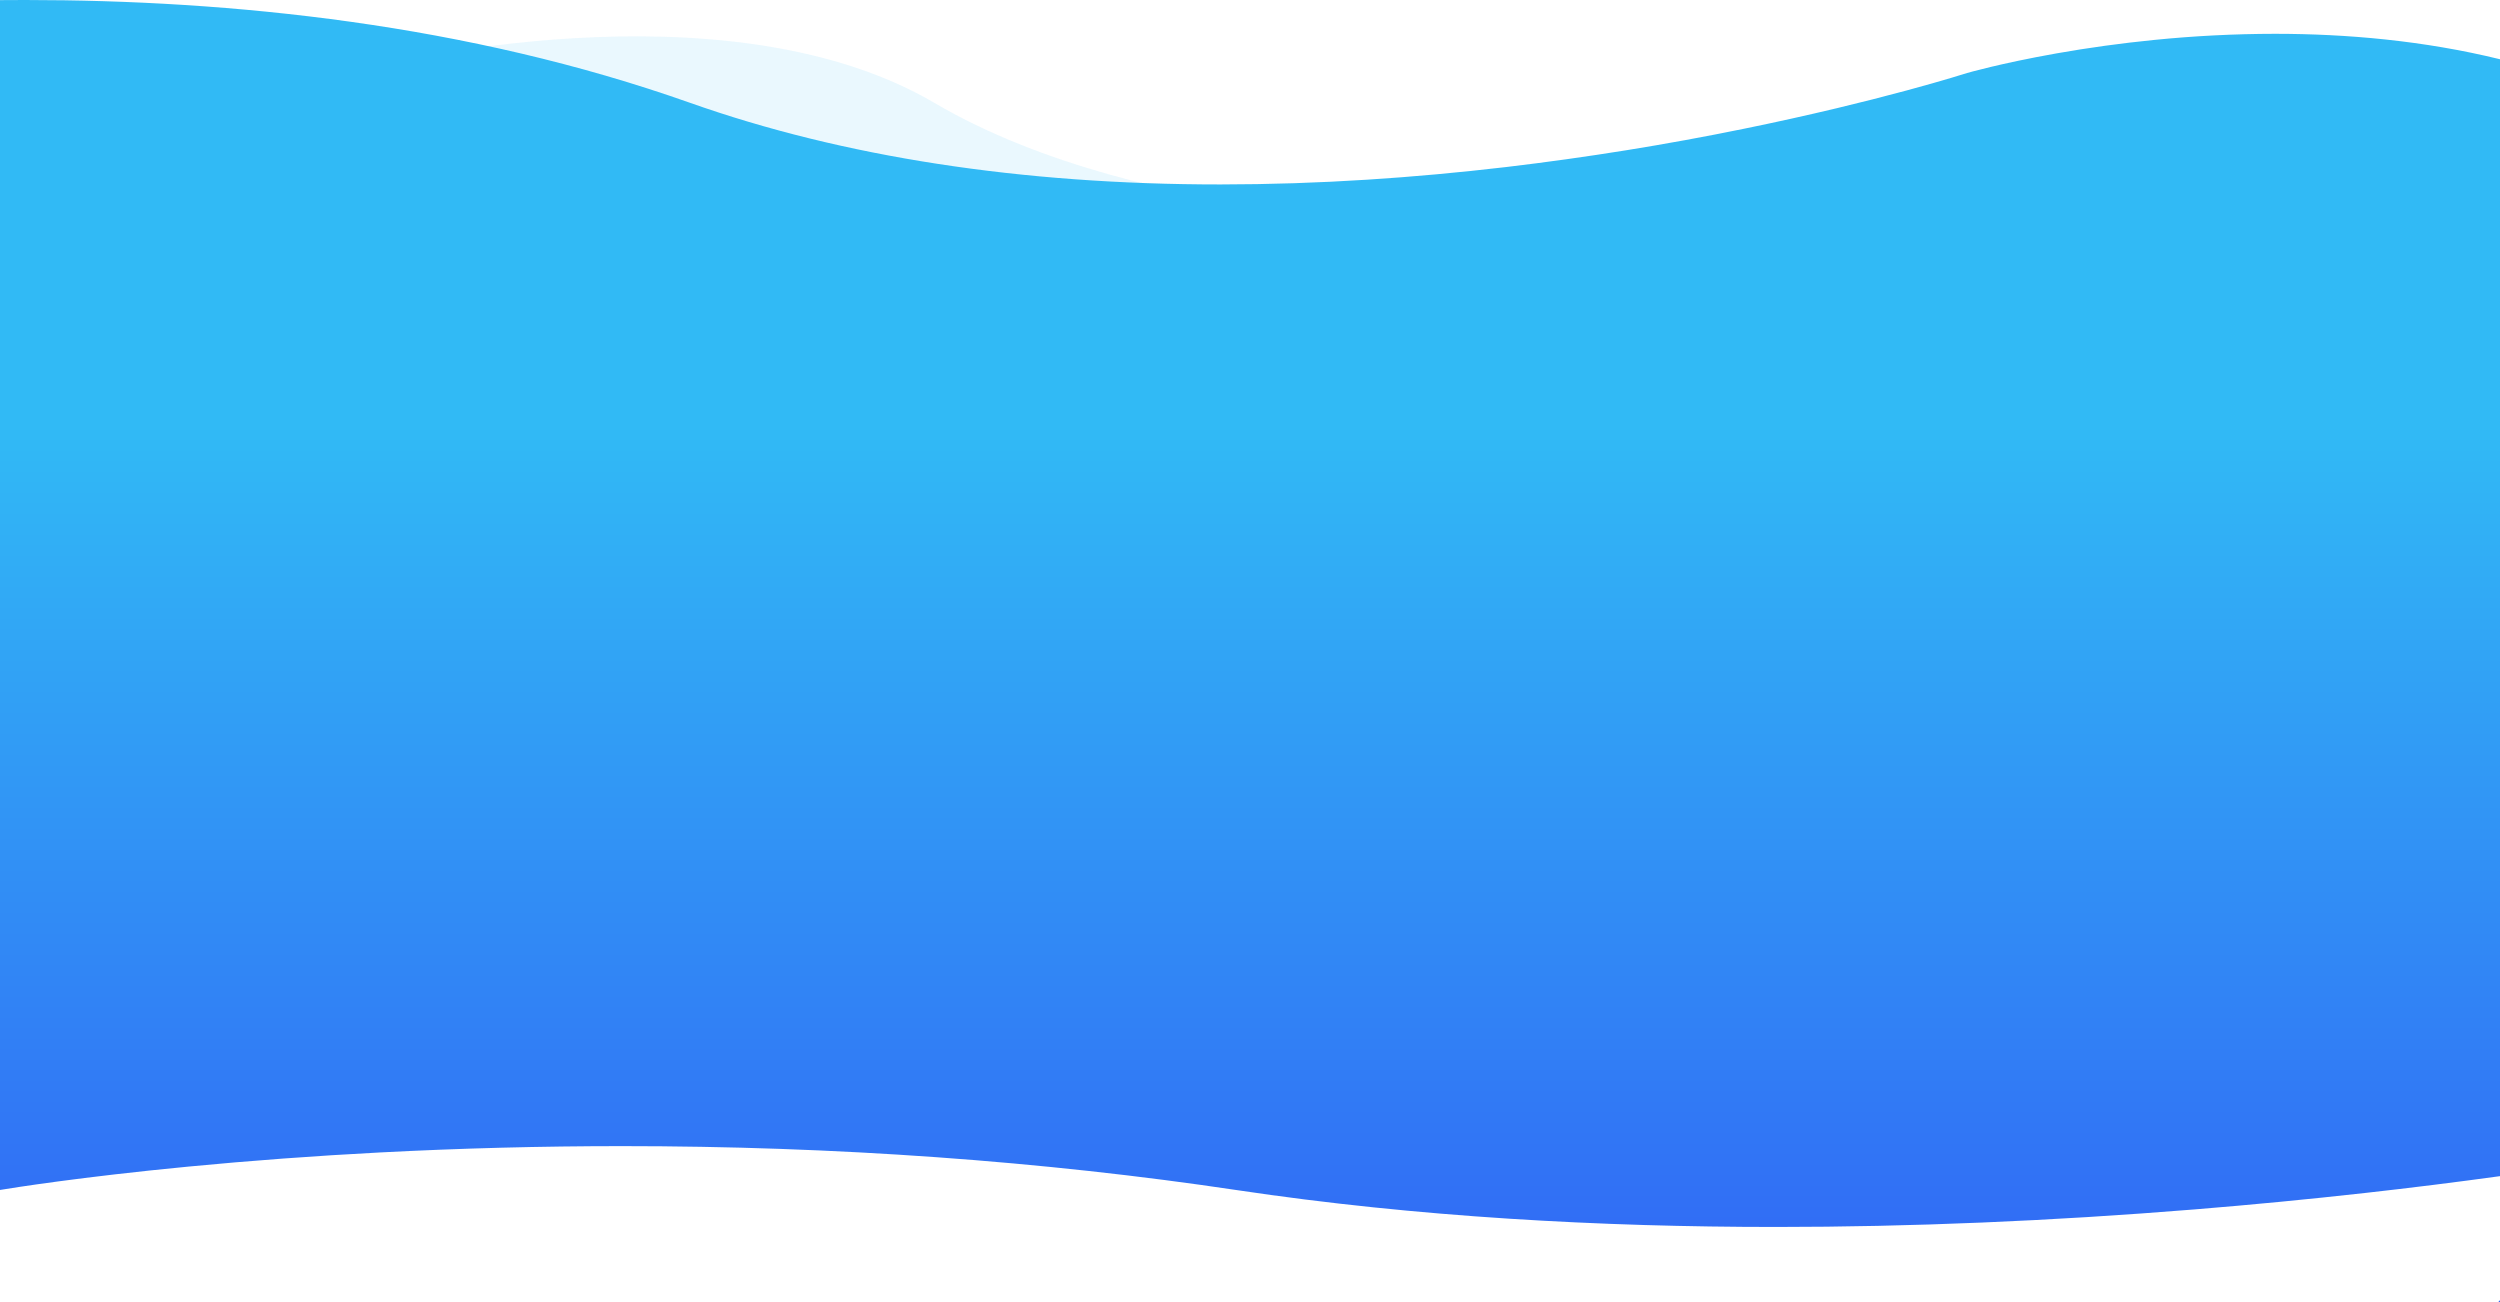 <svg xmlns="http://www.w3.org/2000/svg" xmlns:xlink="http://www.w3.org/1999/xlink" width="1920" height="1000" viewBox="0 0 1920 1000"><defs><linearGradient id="a" x1="0.5" y1="0.327" x2="0.5" y2="1" gradientUnits="objectBoundingBox"><stop offset="0" stop-color="#31baf5"/><stop offset="1" stop-color="#3166f5"/></linearGradient></defs><g transform="translate(0 -653.215)"><path d="M205.234,686.657s267.281-68.244,430.648,27.713,421.148,93.258,421.148,93.258L691.057,894.062,369.969,833.921Z" transform="translate(82 18)" fill="#31baf5" opacity="0.105"/><path d="M1920,1000h-1.333l1.333-1.478V1000Zm-556.168-57.689h-.027c-34.205,0-68.315-.506-101.384-1.5-35-1.053-69.8-2.685-103.419-4.85-35.424-2.28-70.516-5.216-104.3-8.723-35.467-3.683-70.465-8.1-104.036-13.122-150.209-22.486-309.412-33.887-473.187-33.887-61.541,0-123.94,1.633-185.467,4.848-49.913,2.609-99.508,6.272-147.408,10.884C61.445,903.969,9.557,912.3,0,913.89V.091C6.429.03,12.9,0,19.24,0,39.371,0,59.6.3,79.38.906c20.8.632,41.657,1.609,62.009,2.9,21.324,1.357,42.679,3.1,63.467,5.184,21.721,2.178,43.428,4.781,64.519,7.743,21.976,3.086,43.9,6.646,65.161,10.581,22.1,4.091,44.1,8.7,65.393,13.7,22.084,5.187,44.025,10.94,65.215,17.1C487.077,64.5,508.823,71.49,529.775,78.9c117.705,41.645,254.815,62.758,407.519,62.758q56.637-.051,113.016-3.677c34.811-2.218,70.621-5.48,106.437-9.694,61.968-7.362,123-17.191,182.667-29.416,23.917-4.879,47.8-10.166,71-15.71,18.552-4.433,36.7-9.047,53.952-13.705,29.249-7.9,46.133-13.316,46.3-13.371.065-.019,6.621-1.91,18.335-4.706,10.8-2.577,28.277-6.464,50.267-10.353,24.64-4.36,49.723-7.818,75.1-10.353,30.663-3.086,61.716-4.66,92.832-4.706,14.043,0,28.084.345,41.733,1.023,14.533.723,29.007,1.845,43.039,3.334q22.18,2.352,43.851,6.039,22.513,3.84,44.177,9.14V696.523h0V903.283c-33.516,4.626-68.315,8.963-103.433,12.893-43.392,4.856-87.535,9.117-131.2,12.661-110.121,8.94-218.3,13.473-321.515,13.473Z" transform="translate(0 653.215)" fill="url(#a)"/></g></svg>